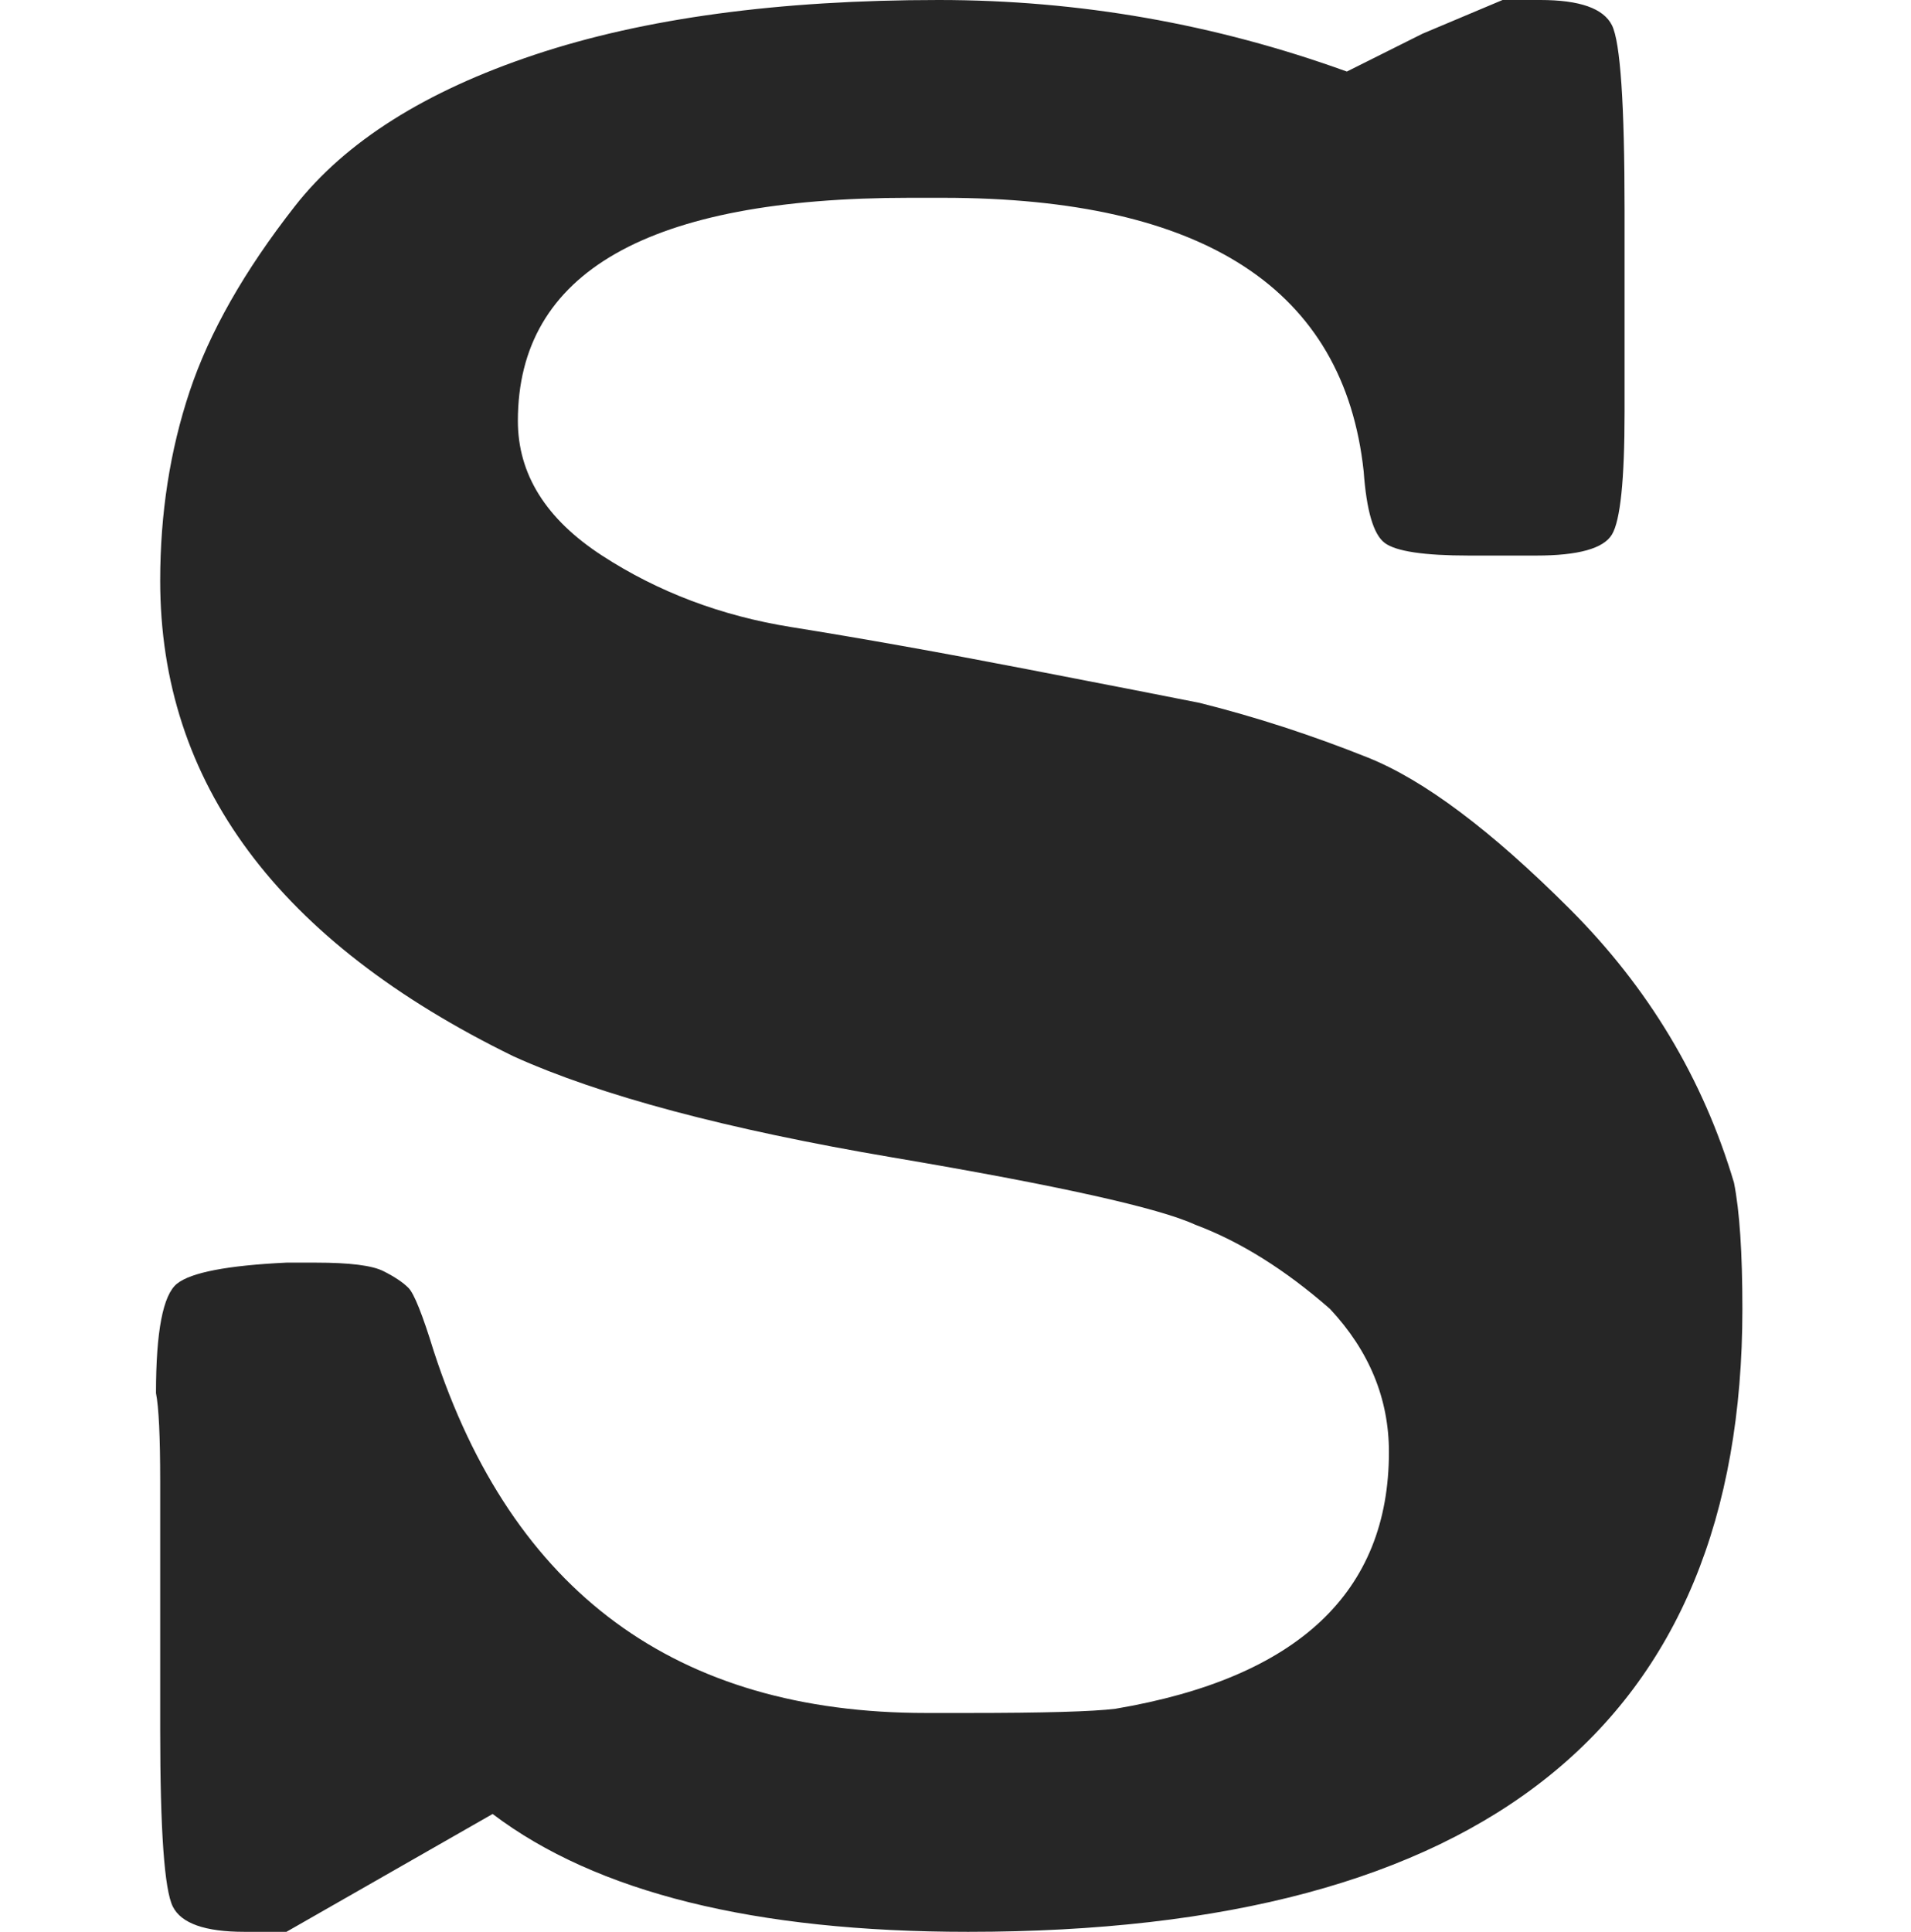 <?xml version="1.0" encoding="UTF-8" standalone="no"?>
<svg
   xmlns:dc="http://purl.org/dc/elements/1.1/"
   xmlns:cc="http://creativecommons.org/ns#"
   xmlns:rdf="http://www.w3.org/1999/02/22-rdf-syntax-ns#"
   xmlns:svg="http://www.w3.org/2000/svg"
   xmlns="http://www.w3.org/2000/svg"
   xmlns:xlink="http://www.w3.org/1999/xlink"
   xmlns:sodipodi="http://sodipodi.sourceforge.net/DTD/sodipodi-0.dtd"
   xmlns:inkscape="http://www.inkscape.org/namespaces/inkscape"
   style="vertical-align: -0.014ex"
   width="1.027ex"
   height="1.038ex"
   role="img"
   focusable="false"
   viewBox="0 -453 454 459"
   id="svg19796"
   version="1.1"
   inkscape:version="0.91 r13725"
   sodipodi:docname="s_bold.svg">
  <sodipodi:namedview
     pagecolor="#ffffff"
     bordercolor="#666666"
     borderopacity="1"
     objecttolerance="10"
     gridtolerance="10"
     guidetolerance="10"
     inkscape:pageopacity="0"
     inkscape:pageshadow="2"
     inkscape:window-width="1867"
     inkscape:window-height="1056"
     id="namedview19811"
     showgrid="false"
     inkscape:zoom="0.51416122"
     inkscape:cx="227"
     inkscape:cy="229.5"
     inkscape:window-x="53"
     inkscape:window-y="24"
     inkscape:window-maximized="1"
     inkscape:current-layer="svg19796" />
  <defs
     id="defs19798">
    <path
       id="MJX-1-TEX-B-1D42C"
       d="M38 315Q38 339 45 360T70 404T127 440T223 453Q273 453 320 436L338 445L357 453H366Q380 453 383 447T386 403V387V355Q386 331 383 326T365 321H355H349Q333 321 329 324T324 341Q317 406 224 406H216Q123 406 123 353Q123 334 143 321T188 304T244 294T285 286Q305 281 325 273T373 237T412 172Q414 162 414 142Q414 -6 230 -6Q154 -6 117 22L68 -6H58Q44 -6 41 0T38 42V73Q38 85 38 101T37 122Q37 144 42 148T68 153H75Q87 153 91 151T97 147T103 132Q131 46 220 46H230Q257 46 265 47Q330 58 330 108Q330 127 316 142Q300 156 284 162Q271 168 212 178T122 202Q38 243 38 315Z" />
  </defs>
  <g
     stroke="currentColor"
     fill="currentColor"
     stroke-width="0"
     transform="matrix(1 0 0 -1 0 0)"
     id="g19801"
     style="fill:#262626;stroke:#262626">
    <g
       data-mml-node="math"
       id="g19803"
       style="fill:#262626;stroke:#262626">
      <g
         data-mml-node="TeXAtom"
         data-mjx-texclass="ORD"
         id="g19805"
         style="fill:#262626;stroke:#262626">
        <g
           data-mml-node="mi"
           id="g19807"
           style="fill:#262626;stroke:#262626">
          <use
             xlink:href="#MJX-1-TEX-B-1D42C"
             id="use19809"
             style="fill:#262626;stroke:#262626" />
        </g>
      </g>
    </g>
  </g>
</svg>
